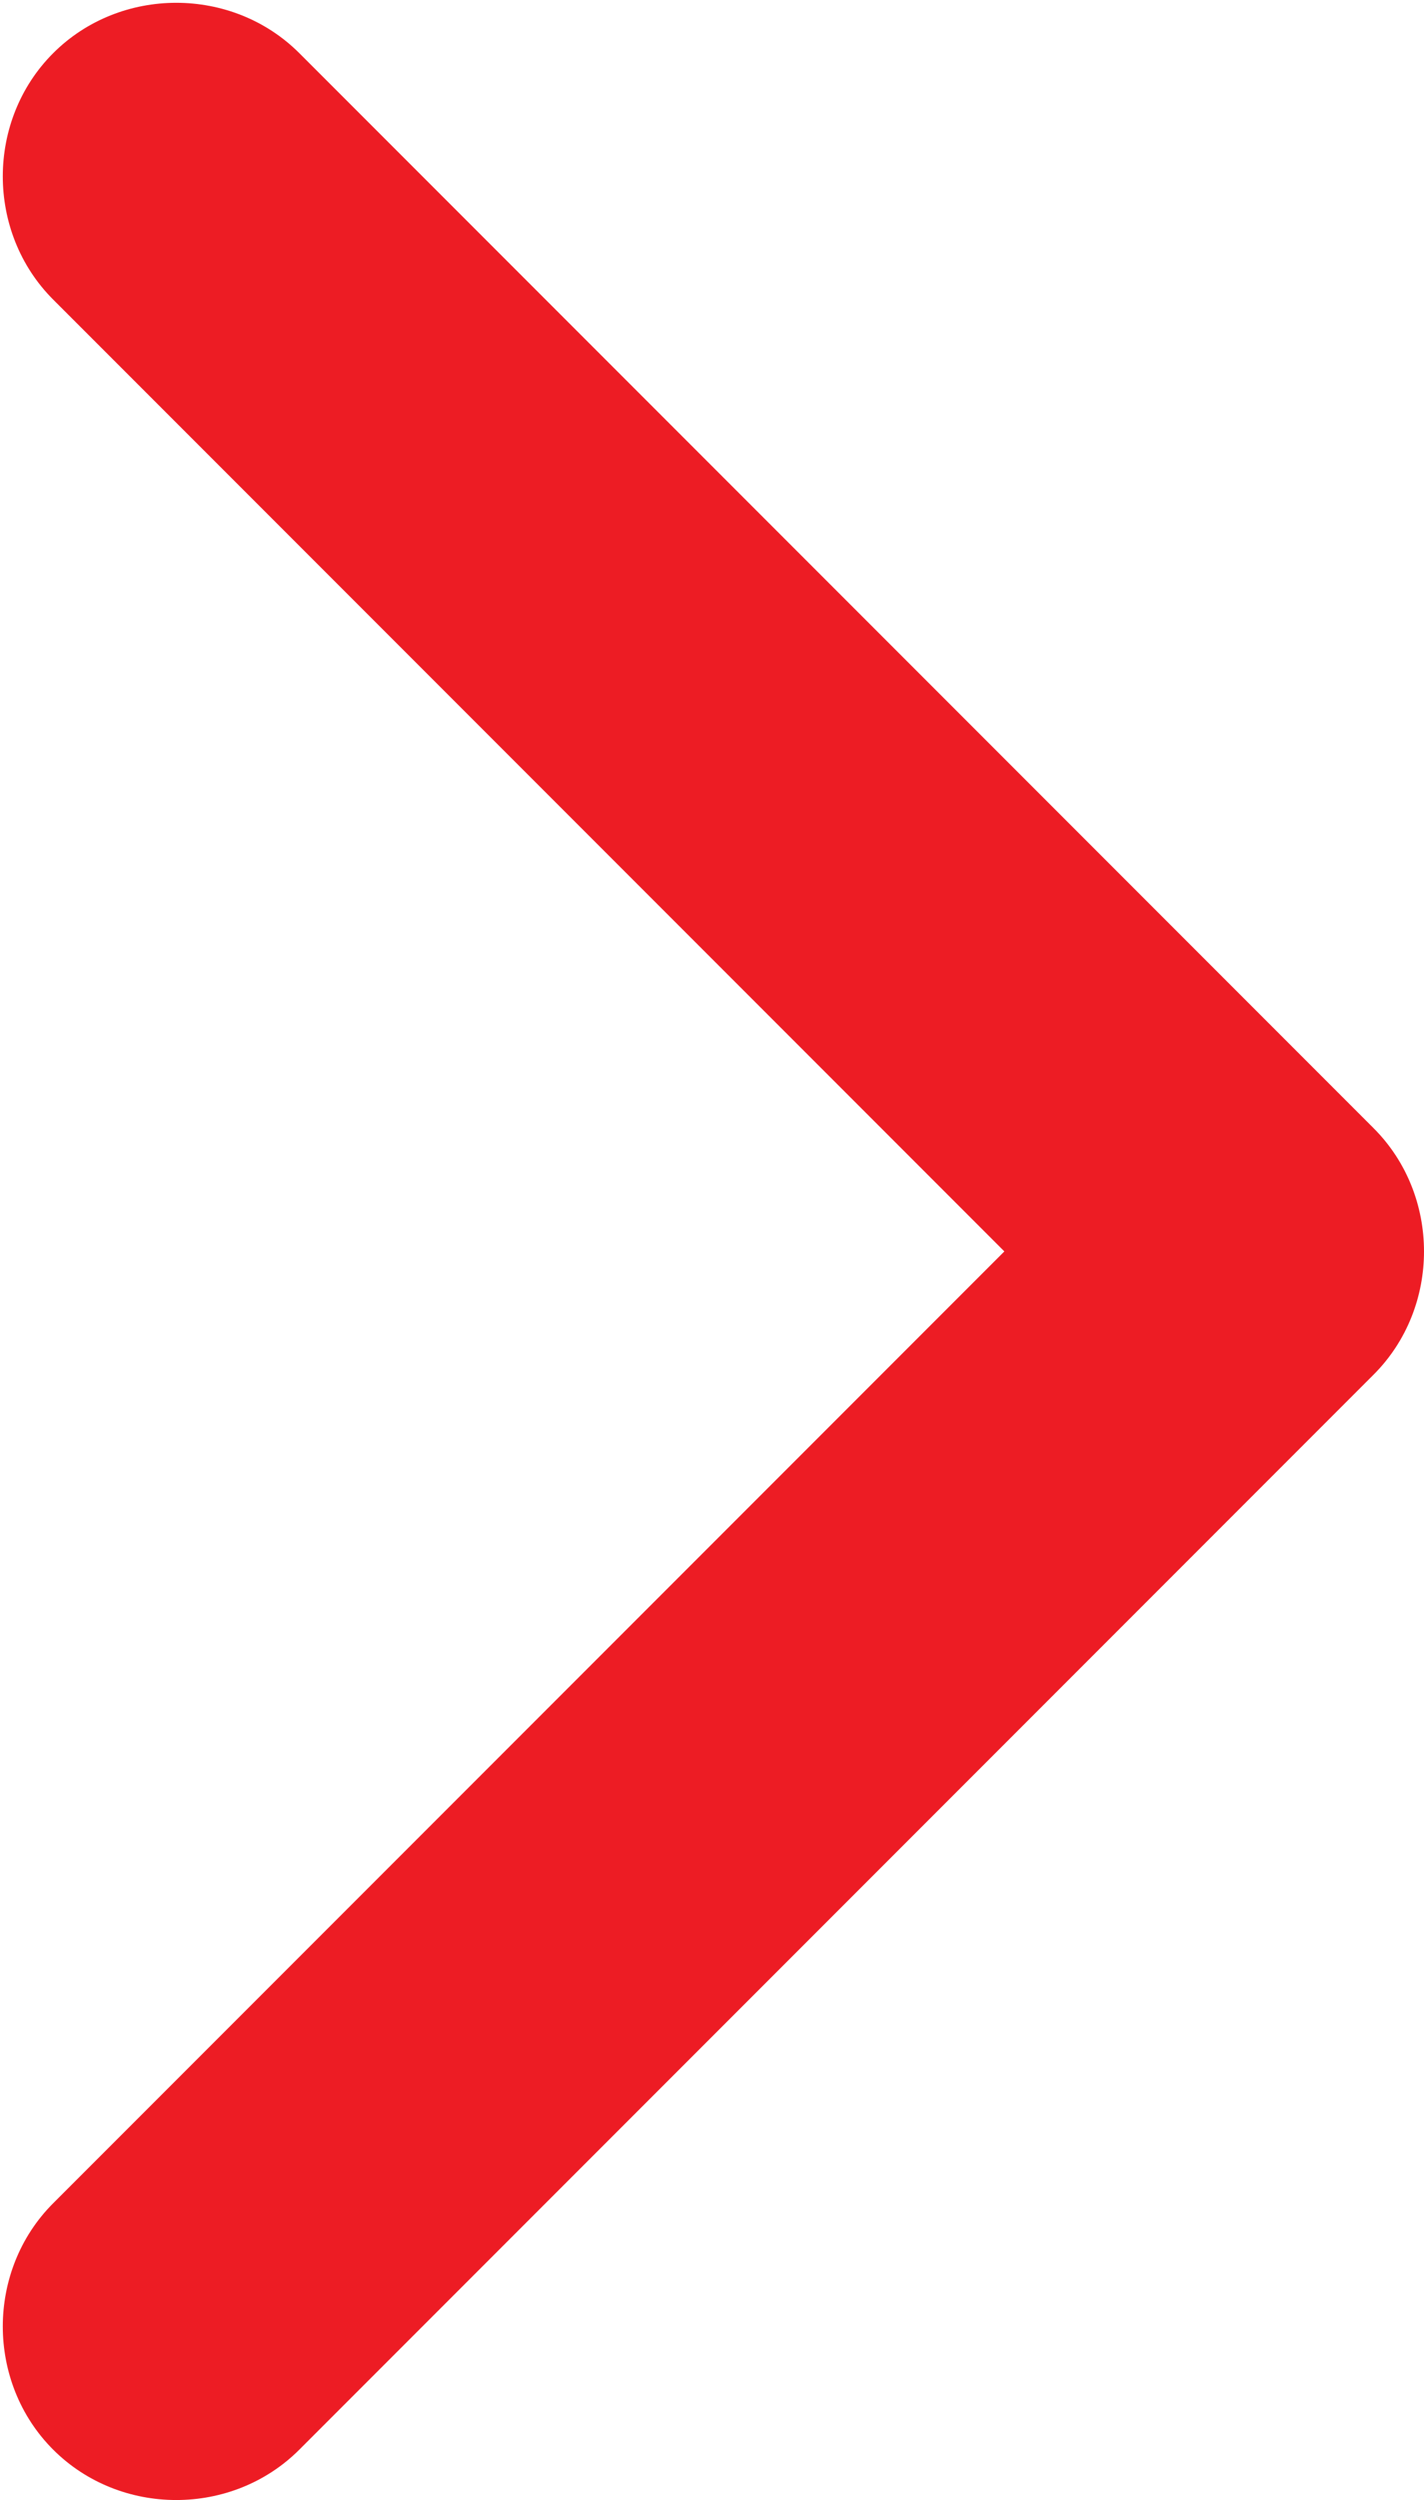 <?xml version="1.0" encoding="utf-8"?>
<!-- Generator: Adobe Illustrator 20.0.0, SVG Export Plug-In . SVG Version: 6.00 Build 0)  -->
<svg version="1.1" xmlns="http://www.w3.org/2000/svg" xmlns:xlink="http://www.w3.org/1999/xlink" x="0px" y="0px"
	 viewBox="0 0 50.9 89.3" style="enable-background:new 0 0 50.9 89.3;" xml:space="preserve">
<style type="text/css">
	.st0{fill:#F1F2F2;}
	.st1{fill:#E6E7E8;}
	.st2{fill:#BCBEC0;}
	.st3{fill:#FFFFFF;}
	.st4{fill:#ED1C24;}
	.st5{clip-path:url(#SVGID_2_);}
	.st6{fill:#31353D;}
	.st7{fill:#231F20;}
	.st8{fill:#939495;}
	.st9{fill:#FFFFFF;stroke:#ED1C24;stroke-width:0.667;stroke-miterlimit:10;}
	.st10{fill:none;stroke:#D6D6D6;stroke-width:0.738;stroke-miterlimit:10;}
	.st11{fill:#989897;}
	.st12{fill:#B1B0B1;}
	.st13{fill:none;}
	.st14{fill:none;stroke:#ED1C24;stroke-width:1.476;stroke-miterlimit:10;}
	.st15{fill:#ED1C24;stroke:#F2F2F2;stroke-width:0.738;stroke-miterlimit:10;}
	.st16{fill:#FFFFFF;stroke:#ED1C24;stroke-width:0.738;stroke-miterlimit:10;}
	.st17{fill:#4D4D4D;}
	.st18{fill:#D1D3D4;}
	.st19{fill:none;stroke:#E6E7E8;stroke-width:0.75;stroke-miterlimit:10;}
	.st20{fill:#FFFFFF;stroke:#FFFFFF;stroke-width:0.75;stroke-miterlimit:10;}
	.st21{fill:none;stroke:#ED1C24;stroke-miterlimit:10;}
	.st22{fill:#FFFFFF;stroke:#E6E7E8;stroke-miterlimit:10;}
	.st23{fill:#FFFFFF;stroke:#E6E7E8;stroke-width:1.327;stroke-miterlimit:10;}
	.st24{fill:#FFFFFF;stroke:#E6E7E8;stroke-width:1.333;stroke-miterlimit:10;}
	.st25{fill:#939598;}
	.st26{fill:none;stroke:#E6E7E8;stroke-miterlimit:10;}
	.st27{fill:#010101;}
	.st28{fill:#CCCCCC;}
	.st29{fill:#808285;}
	.st30{fill:#FFFFFF;stroke:#ED1C24;stroke-miterlimit:10;}
	.st31{fill:none;stroke:#808285;stroke-miterlimit:10;}
	.st32{fill:#8A93B2;}
	.st33{fill:#8DC63F;}
	.st34{fill:#EC9D22;}
	.st35{fill:#445878;}
	.st36{fill:#7DC242;}
	.st37{fill:#FFFFFF;stroke:#ED1C24;stroke-width:0.85;stroke-miterlimit:10;}
	.st38{fill:#FFFFFF;stroke:#E6E7E8;stroke-width:1;stroke-miterlimit:10;}
	.st39{fill:#E0E1E2;}
	.st40{fill:#F6F7F7;}
	.st41{fill:none;stroke:#E6E7E8;stroke-width:1;stroke-miterlimit:10;}
	.st42{fill:none;stroke:#E6E7E8;stroke-width:0.998;stroke-miterlimit:10;}
	.st43{fill:#E6E6E6;}
	.st44{fill:none;stroke:#ED1C24;stroke-width:0.636;stroke-miterlimit:10;}
	.st45{clip-path:url(#SVGID_50_);}
	.st46{clip-path:url(#SVGID_52_);}
	.st47{clip-path:url(#SVGID_54_);fill:url(#SVGID_55_);}
	.st48{opacity:0.39;clip-path:url(#SVGID_52_);}
	.st49{clip-path:url(#SVGID_57_);fill:#FFFFFF;}
	.st50{clip-path:url(#SVGID_52_);fill:#ED2124;}
	.st51{clip-path:url(#SVGID_52_);fill:none;stroke:#FFFFFF;stroke-width:0.713;}
	.st52{opacity:0.4;clip-path:url(#SVGID_52_);}
	.st53{clip-path:url(#SVGID_59_);fill:none;stroke:#FFFFFF;stroke-width:0.713;}
	.st54{opacity:0.7;clip-path:url(#SVGID_52_);}
	.st55{clip-path:url(#SVGID_61_);fill:none;stroke:#FFFFFF;stroke-width:0.713;}
	.st56{opacity:0.5;clip-path:url(#SVGID_52_);}
	.st57{clip-path:url(#SVGID_63_);fill:none;stroke:#FFFFFF;stroke-width:0.713;}
	.st58{clip-path:url(#SVGID_52_);fill:#DAE7EE;}
	.st59{clip-path:url(#SVGID_52_);fill:#FFFFFF;}
	.st60{opacity:0.2;clip-path:url(#SVGID_52_);}
	.st61{clip-path:url(#SVGID_65_);fill:none;stroke:#FFFFFF;stroke-width:0.713;}
	.st62{opacity:0.38;clip-path:url(#SVGID_52_);}
	.st63{clip-path:url(#SVGID_67_);fill:#FFFFFF;}
	.st64{opacity:0.15;clip-path:url(#SVGID_52_);}
	.st65{clip-path:url(#SVGID_69_);fill:#FFFFFF;}
	.st66{clip-path:url(#SVGID_52_);fill:#E10000;}
	.st67{opacity:0.29;clip-path:url(#SVGID_52_);}
	.st68{clip-path:url(#SVGID_71_);fill:none;stroke:#FFFFFF;stroke-width:0.713;}
	.st69{opacity:0.47;clip-path:url(#SVGID_52_);}
	.st70{clip-path:url(#SVGID_73_);fill:none;stroke:#FFFFFF;stroke-width:0.713;}
	.st71{clip-path:url(#SVGID_52_);fill:#EDF2F5;}
	.st72{opacity:0.3;clip-path:url(#SVGID_52_);}
	.st73{clip-path:url(#SVGID_77_);fill:none;stroke:#FFFFFF;stroke-width:0.713;}
	.st74{clip-path:url(#SVGID_79_);fill:none;stroke:#FFFFFF;stroke-width:0.713;}
	.st75{opacity:0.37;clip-path:url(#SVGID_52_);}
	.st76{clip-path:url(#SVGID_81_);fill:none;stroke:#FFFFFF;stroke-width:0.713;}
	.st77{clip-path:url(#SVGID_52_);fill:#E9F2F6;}
	.st78{opacity:0.72;clip-path:url(#SVGID_52_);}
	.st79{clip-path:url(#SVGID_83_);fill:#ED2124;}
	.st80{clip-path:url(#SVGID_85_);fill:#ED2124;}
	.st81{opacity:0.73;clip-path:url(#SVGID_52_);}
	.st82{clip-path:url(#SVGID_87_);fill:none;stroke:#FFFFFF;stroke-width:0.713;}
	.st83{clip-path:url(#SVGID_89_);fill:#ED2124;}
	.st84{clip-path:url(#SVGID_91_);fill:#ED2124;}
	.st85{opacity:0.17;clip-path:url(#SVGID_52_);}
	.st86{clip-path:url(#SVGID_93_);fill:#ED2124;}
	.st87{opacity:0.23;clip-path:url(#SVGID_52_);}
	.st88{clip-path:url(#SVGID_95_);fill:none;stroke:#FFFFFF;stroke-width:0.713;stroke-miterlimit:10;}
	.st89{clip-path:url(#SVGID_95_);fill:none;stroke:#FFFFFF;stroke-width:0.951;stroke-miterlimit:10;}
	.st90{clip-path:url(#SVGID_95_);fill:none;stroke:#FFFFFF;stroke-width:1.189;stroke-miterlimit:10;}
	.st91{clip-path:url(#SVGID_95_);fill:none;stroke:#FFFFFF;stroke-width:1.426;stroke-miterlimit:10;}
	.st92{clip-path:url(#SVGID_95_);fill:none;stroke:#FFFFFF;stroke-width:1.663;stroke-miterlimit:10;}
	.st93{clip-path:url(#SVGID_95_);fill:none;stroke:#FFFFFF;stroke-width:1.902;stroke-miterlimit:10;}
	.st94{clip-path:url(#SVGID_95_);fill:none;stroke:#FFFFFF;stroke-width:2.139;stroke-miterlimit:10;}
	.st95{clip-path:url(#SVGID_95_);fill:none;stroke:#FFFFFF;stroke-width:2.377;stroke-miterlimit:10;}
	.st96{clip-path:url(#SVGID_95_);fill:none;stroke:#FFFFFF;stroke-width:2.615;stroke-miterlimit:10;}
	.st97{clip-path:url(#SVGID_95_);fill:none;stroke:#FFFFFF;stroke-width:2.852;stroke-miterlimit:10;}
	.st98{clip-path:url(#SVGID_97_);fill:#ED2124;}
	.st99{fill:#97A6AC;}
	.st100{opacity:0.15;clip-path:url(#SVGID_99_);}
	.st101{clip-path:url(#SVGID_101_);fill:#ED2124;}
	.st102{opacity:0.28;clip-path:url(#SVGID_99_);}
	.st103{clip-path:url(#SVGID_103_);fill:#ED2124;}
	.st104{opacity:0.18;clip-path:url(#SVGID_99_);}
	.st105{clip-path:url(#SVGID_105_);fill:#ED2124;}
	.st106{opacity:0.14;clip-path:url(#SVGID_99_);}
	.st107{clip-path:url(#SVGID_107_);fill:#ED2124;}
	.st108{opacity:8.999630e-02;clip-path:url(#SVGID_99_);}
	.st109{clip-path:url(#SVGID_109_);fill:#ED2124;}
	.st110{opacity:3.999330e-02;clip-path:url(#SVGID_99_);}
	.st111{clip-path:url(#SVGID_111_);fill:#ED2124;}
	.st112{clip-path:url(#SVGID_113_);fill:#ED2124;}
	.st113{opacity:2.999880e-02;clip-path:url(#SVGID_99_);}
	.st114{clip-path:url(#SVGID_115_);fill:#ED2124;}
	.st115{clip-path:url(#SVGID_99_);}
	.st116{clip-path:url(#SVGID_117_);fill:#8C8F91;}
	.st117{clip-path:url(#SVGID_99_);fill:#EB2627;}
	.st118{clip-path:url(#SVGID_99_);fill:#9EA0A3;}
	.st119{clip-path:url(#SVGID_99_);fill:#A4A7A6;}
	.st120{clip-path:url(#SVGID_99_);fill:#949598;}
	.st121{clip-path:url(#SVGID_119_);fill:#A2A3A3;}
	.st122{clip-path:url(#SVGID_119_);fill:#A2A3A5;}
	.st123{clip-path:url(#SVGID_119_);fill:#A2A1A3;}
	.st124{clip-path:url(#SVGID_119_);fill:#9EA0A3;}
	.st125{clip-path:url(#SVGID_119_);fill:#9E9FA4;}
	.st126{clip-path:url(#SVGID_119_);fill:#9C9CA0;}
	.st127{clip-path:url(#SVGID_119_);fill:#999C9F;}
	.st128{clip-path:url(#SVGID_119_);fill:#9A9A9C;}
	.st129{clip-path:url(#SVGID_119_);fill:#979B9D;}
	.st130{clip-path:url(#SVGID_119_);fill:#97989D;}
	.st131{clip-path:url(#SVGID_119_);fill:#97989C;}
	.st132{clip-path:url(#SVGID_119_);fill:#95989C;}
	.st133{clip-path:url(#SVGID_119_);fill:#96969A;}
	.st134{clip-path:url(#SVGID_119_);fill:#949598;}
	.st135{clip-path:url(#SVGID_119_);fill:#949499;}
	.st136{clip-path:url(#SVGID_119_);fill:#909395;}
	.st137{clip-path:url(#SVGID_119_);fill:#909394;}
	.st138{clip-path:url(#SVGID_119_);fill:#8E9194;}
	.st139{clip-path:url(#SVGID_119_);fill:#8E9092;}
	.st140{clip-path:url(#SVGID_119_);fill:#8C8F91;}
	.st141{clip-path:url(#SVGID_119_);fill:#8B8E8E;}
	.st142{clip-path:url(#SVGID_119_);fill:#8B8B8E;}
	.st143{clip-path:url(#SVGID_119_);fill:#898C8F;}
	.st144{clip-path:url(#SVGID_119_);fill:#8A8B8B;}
	.st145{clip-path:url(#SVGID_119_);fill:#86898B;}
	.st146{clip-path:url(#SVGID_119_);fill:#87868A;}
	.st147{clip-path:url(#SVGID_119_);fill:#83868A;}
	.st148{clip-path:url(#SVGID_119_);fill:#868787;}
	.st149{clip-path:url(#SVGID_119_);fill:#828487;}
	.st150{clip-path:url(#SVGID_119_);fill:#838285;}
	.st151{clip-path:url(#SVGID_119_);fill:#818285;}
	.st152{clip-path:url(#SVGID_119_);fill:#808282;}
	.st153{clip-path:url(#SVGID_119_);fill:#7E8183;}
	.st154{clip-path:url(#SVGID_119_);fill:#7D7D80;}
	.st155{clip-path:url(#SVGID_121_);fill:#A2A3A3;}
	.st156{clip-path:url(#SVGID_123_);fill:#7D7D80;}
	.st157{clip-path:url(#SVGID_123_);fill:#7E8183;}
	.st158{clip-path:url(#SVGID_123_);fill:#808282;}
	.st159{clip-path:url(#SVGID_123_);fill:#818285;}
	.st160{clip-path:url(#SVGID_123_);fill:#838285;}
	.st161{clip-path:url(#SVGID_123_);fill:#828487;}
	.st162{clip-path:url(#SVGID_123_);fill:#868787;}
	.st163{clip-path:url(#SVGID_123_);fill:#83868A;}
	.st164{clip-path:url(#SVGID_123_);fill:#87868A;}
	.st165{clip-path:url(#SVGID_123_);fill:#86898B;}
	.st166{clip-path:url(#SVGID_123_);fill:#8A8B8B;}
	.st167{clip-path:url(#SVGID_123_);fill:#898C8F;}
	.st168{clip-path:url(#SVGID_123_);fill:#8B8B8E;}
	.st169{clip-path:url(#SVGID_123_);fill:#8B8E8E;}
	.st170{clip-path:url(#SVGID_123_);fill:#8C8F91;}
	.st171{clip-path:url(#SVGID_123_);fill:#8E9092;}
	.st172{clip-path:url(#SVGID_123_);fill:#8E9194;}
	.st173{clip-path:url(#SVGID_123_);fill:#909394;}
	.st174{clip-path:url(#SVGID_123_);fill:#909395;}
	.st175{clip-path:url(#SVGID_123_);fill:#929294;}
	.st176{clip-path:url(#SVGID_123_);fill:#949598;}
	.st177{clip-path:url(#SVGID_123_);fill:#96969A;}
	.st178{clip-path:url(#SVGID_123_);fill:#969998;}
	.st179{clip-path:url(#SVGID_123_);fill:#97989C;}
	.st180{clip-path:url(#SVGID_123_);fill:#979B9D;}
	.st181{clip-path:url(#SVGID_123_);fill:#9A9A9C;}
	.st182{clip-path:url(#SVGID_123_);fill:#9A9C9C;}
	.st183{clip-path:url(#SVGID_123_);fill:#9C9CA0;}
	.st184{clip-path:url(#SVGID_123_);fill:#9EA0A3;}
	.st185{clip-path:url(#SVGID_123_);fill:#A2A1A3;}
	.st186{clip-path:url(#SVGID_123_);fill:#A2A3A3;}
	.st187{clip-path:url(#SVGID_125_);fill:#7D7D80;}
	.st188{clip-path:url(#SVGID_125_);fill:#7E8183;}
	.st189{clip-path:url(#SVGID_125_);fill:#808282;}
	.st190{clip-path:url(#SVGID_125_);fill:#818285;}
	.st191{clip-path:url(#SVGID_125_);fill:#838285;}
	.st192{clip-path:url(#SVGID_125_);fill:#828487;}
	.st193{clip-path:url(#SVGID_125_);fill:#868787;}
	.st194{clip-path:url(#SVGID_125_);fill:#83868A;}
	.st195{clip-path:url(#SVGID_125_);fill:#87868A;}
	.st196{clip-path:url(#SVGID_125_);fill:#86898B;}
	.st197{clip-path:url(#SVGID_125_);fill:#8A8B8B;}
	.st198{clip-path:url(#SVGID_125_);fill:#898C8F;}
	.st199{clip-path:url(#SVGID_125_);fill:#8B8B8E;}
	.st200{clip-path:url(#SVGID_125_);fill:#8B8E8E;}
	.st201{clip-path:url(#SVGID_125_);fill:#8C8F91;}
	.st202{clip-path:url(#SVGID_125_);fill:#8E9092;}
	.st203{clip-path:url(#SVGID_125_);fill:#8E9194;}
	.st204{clip-path:url(#SVGID_125_);fill:#909394;}
	.st205{clip-path:url(#SVGID_125_);fill:#909395;}
	.st206{clip-path:url(#SVGID_125_);fill:#929294;}
	.st207{clip-path:url(#SVGID_125_);fill:#949598;}
	.st208{clip-path:url(#SVGID_125_);fill:#96969A;}
	.st209{clip-path:url(#SVGID_125_);fill:#969998;}
	.st210{clip-path:url(#SVGID_125_);fill:#97989C;}
	.st211{clip-path:url(#SVGID_125_);fill:#979B9D;}
	.st212{clip-path:url(#SVGID_125_);fill:#9A9A9C;}
	.st213{clip-path:url(#SVGID_125_);fill:#9A9C9C;}
	.st214{clip-path:url(#SVGID_125_);fill:#9C9CA0;}
	.st215{clip-path:url(#SVGID_125_);fill:#9EA0A3;}
	.st216{clip-path:url(#SVGID_125_);fill:#A2A1A3;}
	.st217{clip-path:url(#SVGID_125_);fill:#A2A3A3;}
	.st218{clip-path:url(#SVGID_127_);fill:#A2A3A3;}
	.st219{clip-path:url(#SVGID_127_);fill:#FFFFFF;}
	.st220{clip-path:url(#SVGID_129_);fill:#A2A3A3;}
	.st221{clip-path:url(#SVGID_99_);fill:#838484;}
	.st222{clip-path:url(#SVGID_99_);fill:#FFFFFF;}
	.st223{clip-path:url(#SVGID_131_);fill:#A71E22;}
	.st224{clip-path:url(#SVGID_131_);fill:#A21D21;}
	.st225{clip-path:url(#SVGID_131_);fill:#9D1C1F;}
	.st226{clip-path:url(#SVGID_131_);fill:#991B1E;}
	.st227{clip-path:url(#SVGID_131_);fill:#941A1D;}
	.st228{clip-path:url(#SVGID_131_);fill:#8F191C;}
	.st229{clip-path:url(#SVGID_131_);fill:#89171A;}
	.st230{clip-path:url(#SVGID_131_);fill:#851618;}
	.st231{clip-path:url(#SVGID_131_);fill:#811517;}
	.st232{clip-path:url(#SVGID_131_);fill:#B41F24;}
	.st233{clip-path:url(#SVGID_131_);fill:#ED2224;}
	.st234{clip-path:url(#SVGID_50_);fill:#ED2124;}
	.st235{clip-path:url(#SVGID_50_);fill:#E10000;}
	.st236{clip-path:url(#SVGID_133_);fill:#FFFFFF;}
	.st237{fill:#838388;}
	.st238{clip-path:url(#SVGID_50_);fill:#EA2A2A;}
	.st239{clip-path:url(#SVGID_50_);fill:#E92C2C;}
	.st240{fill:#FF0000;}
	.st241{fill:#55565A;}
	.st242{fill:#E10000;}
	.st243{fill:#ED1D24;}
	.st244{filter:url(#Adobe_OpacityMaskFilter);}
	.st245{clip-path:url(#SVGID_137_);}
	.st246{clip-path:url(#SVGID_140_);fill:url(#SVGID_141_);}
	.st247{clip-path:url(#SVGID_137_);mask:url(#SVGID_138_);fill:url(#SVGID_142_);}
	.st248{filter:url(#Adobe_OpacityMaskFilter_1_);}
	.st249{clip-path:url(#SVGID_144_);fill:url(#SVGID_146_);}
	.st250{clip-path:url(#SVGID_144_);mask:url(#SVGID_145_);fill:url(#SVGID_147_);}
	.st251{filter:url(#Adobe_OpacityMaskFilter_2_);}
	.st252{clip-path:url(#SVGID_149_);}
	.st253{clip-path:url(#SVGID_152_);fill:url(#SVGID_153_);}
	.st254{clip-path:url(#SVGID_149_);mask:url(#SVGID_150_);fill:url(#SVGID_154_);}
	.st255{filter:url(#Adobe_OpacityMaskFilter_3_);}
	.st256{clip-path:url(#SVGID_156_);fill:url(#SVGID_158_);}
	.st257{clip-path:url(#SVGID_156_);mask:url(#SVGID_157_);fill:url(#SVGID_159_);}
	.st258{filter:url(#Adobe_OpacityMaskFilter_4_);}
	.st259{clip-path:url(#SVGID_161_);}
	.st260{clip-path:url(#SVGID_164_);fill:url(#SVGID_165_);}
	.st261{clip-path:url(#SVGID_161_);mask:url(#SVGID_162_);fill:url(#SVGID_166_);}
	.st262{filter:url(#Adobe_OpacityMaskFilter_5_);}
	.st263{clip-path:url(#SVGID_168_);fill:url(#SVGID_170_);}
	.st264{clip-path:url(#SVGID_168_);mask:url(#SVGID_169_);fill:url(#SVGID_171_);}
	.st265{clip-path:url(#SVGID_168_);fill:#FFFFFF;}
	.st266{clip-path:url(#SVGID_168_);fill:none;stroke:#445E6F;stroke-width:0.671;stroke-miterlimit:10;}
	.st267{clip-path:url(#SVGID_168_);fill:#A8C1CF;}
	.st268{clip-path:url(#SVGID_168_);fill:#84A6BB;}
	.st269{clip-path:url(#SVGID_168_);fill:#637483;}
	.st270{clip-path:url(#SVGID_168_);fill:#445E6F;}
	.st271{fill:#FFFFFF;stroke:#ED1C24;stroke-width:1.081;stroke-miterlimit:10;}
	.st272{clip-path:url(#SVGID_173_);}
	.st273{clip-path:url(#SVGID_175_);}
	.st274{clip-path:url(#SVGID_177_);fill:url(#SVGID_178_);}
	.st275{clip-path:url(#SVGID_180_);fill:url(#SVGID_181_);}
	.st276{clip-path:url(#SVGID_183_);}
	.st277{clip-path:url(#SVGID_185_);}
	.st278{clip-path:url(#SVGID_173_);fill:none;stroke:#55565A;stroke-width:0.499;stroke-miterlimit:10;}
	.st279{clip-path:url(#SVGID_173_);fill:#FFFFFF;}
	.st280{clip-path:url(#SVGID_173_);fill:#E8E0E0;}
	.st281{clip-path:url(#SVGID_187_);}
	.st282{clip-path:url(#SVGID_189_);}
	.st283{clip-path:url(#SVGID_193_);fill:#5DA9DD;}
	.st284{clip-path:url(#SVGID_195_);fill:#3D5A98;}
	.st285{clip-path:url(#SVGID_195_);fill:#FFFFFF;}
	.st286{opacity:0.9;clip-path:url(#SVGID_199_);}
	.st287{clip-path:url(#SVGID_201_);}
	.st288{clip-path:url(#SVGID_199_);fill:#ED1D24;}
	.st289{clip-path:url(#SVGID_203_);}
</style>
<g id="Grid_Template">
</g>
<g id="content">
	<g id="BOOTSTRAP__Grid_options">
	</g>
	<g>
		<path class="st4" d="M49.1,49.1L10.7,87.5c-2.4,2.4-6.4,2.4-8.8,0c-2.4-2.4-2.4-6.4,0-8.8l34-34l-34-34c-2.4-2.4-2.4-6.4,0-8.8
			c2.4-2.4,6.4-2.4,8.8,0l38.4,38.4c1.2,1.2,1.8,2.8,1.8,4.4C50.9,46.3,50.3,47.9,49.1,49.1z"/>
	</g>
</g>
</svg>
